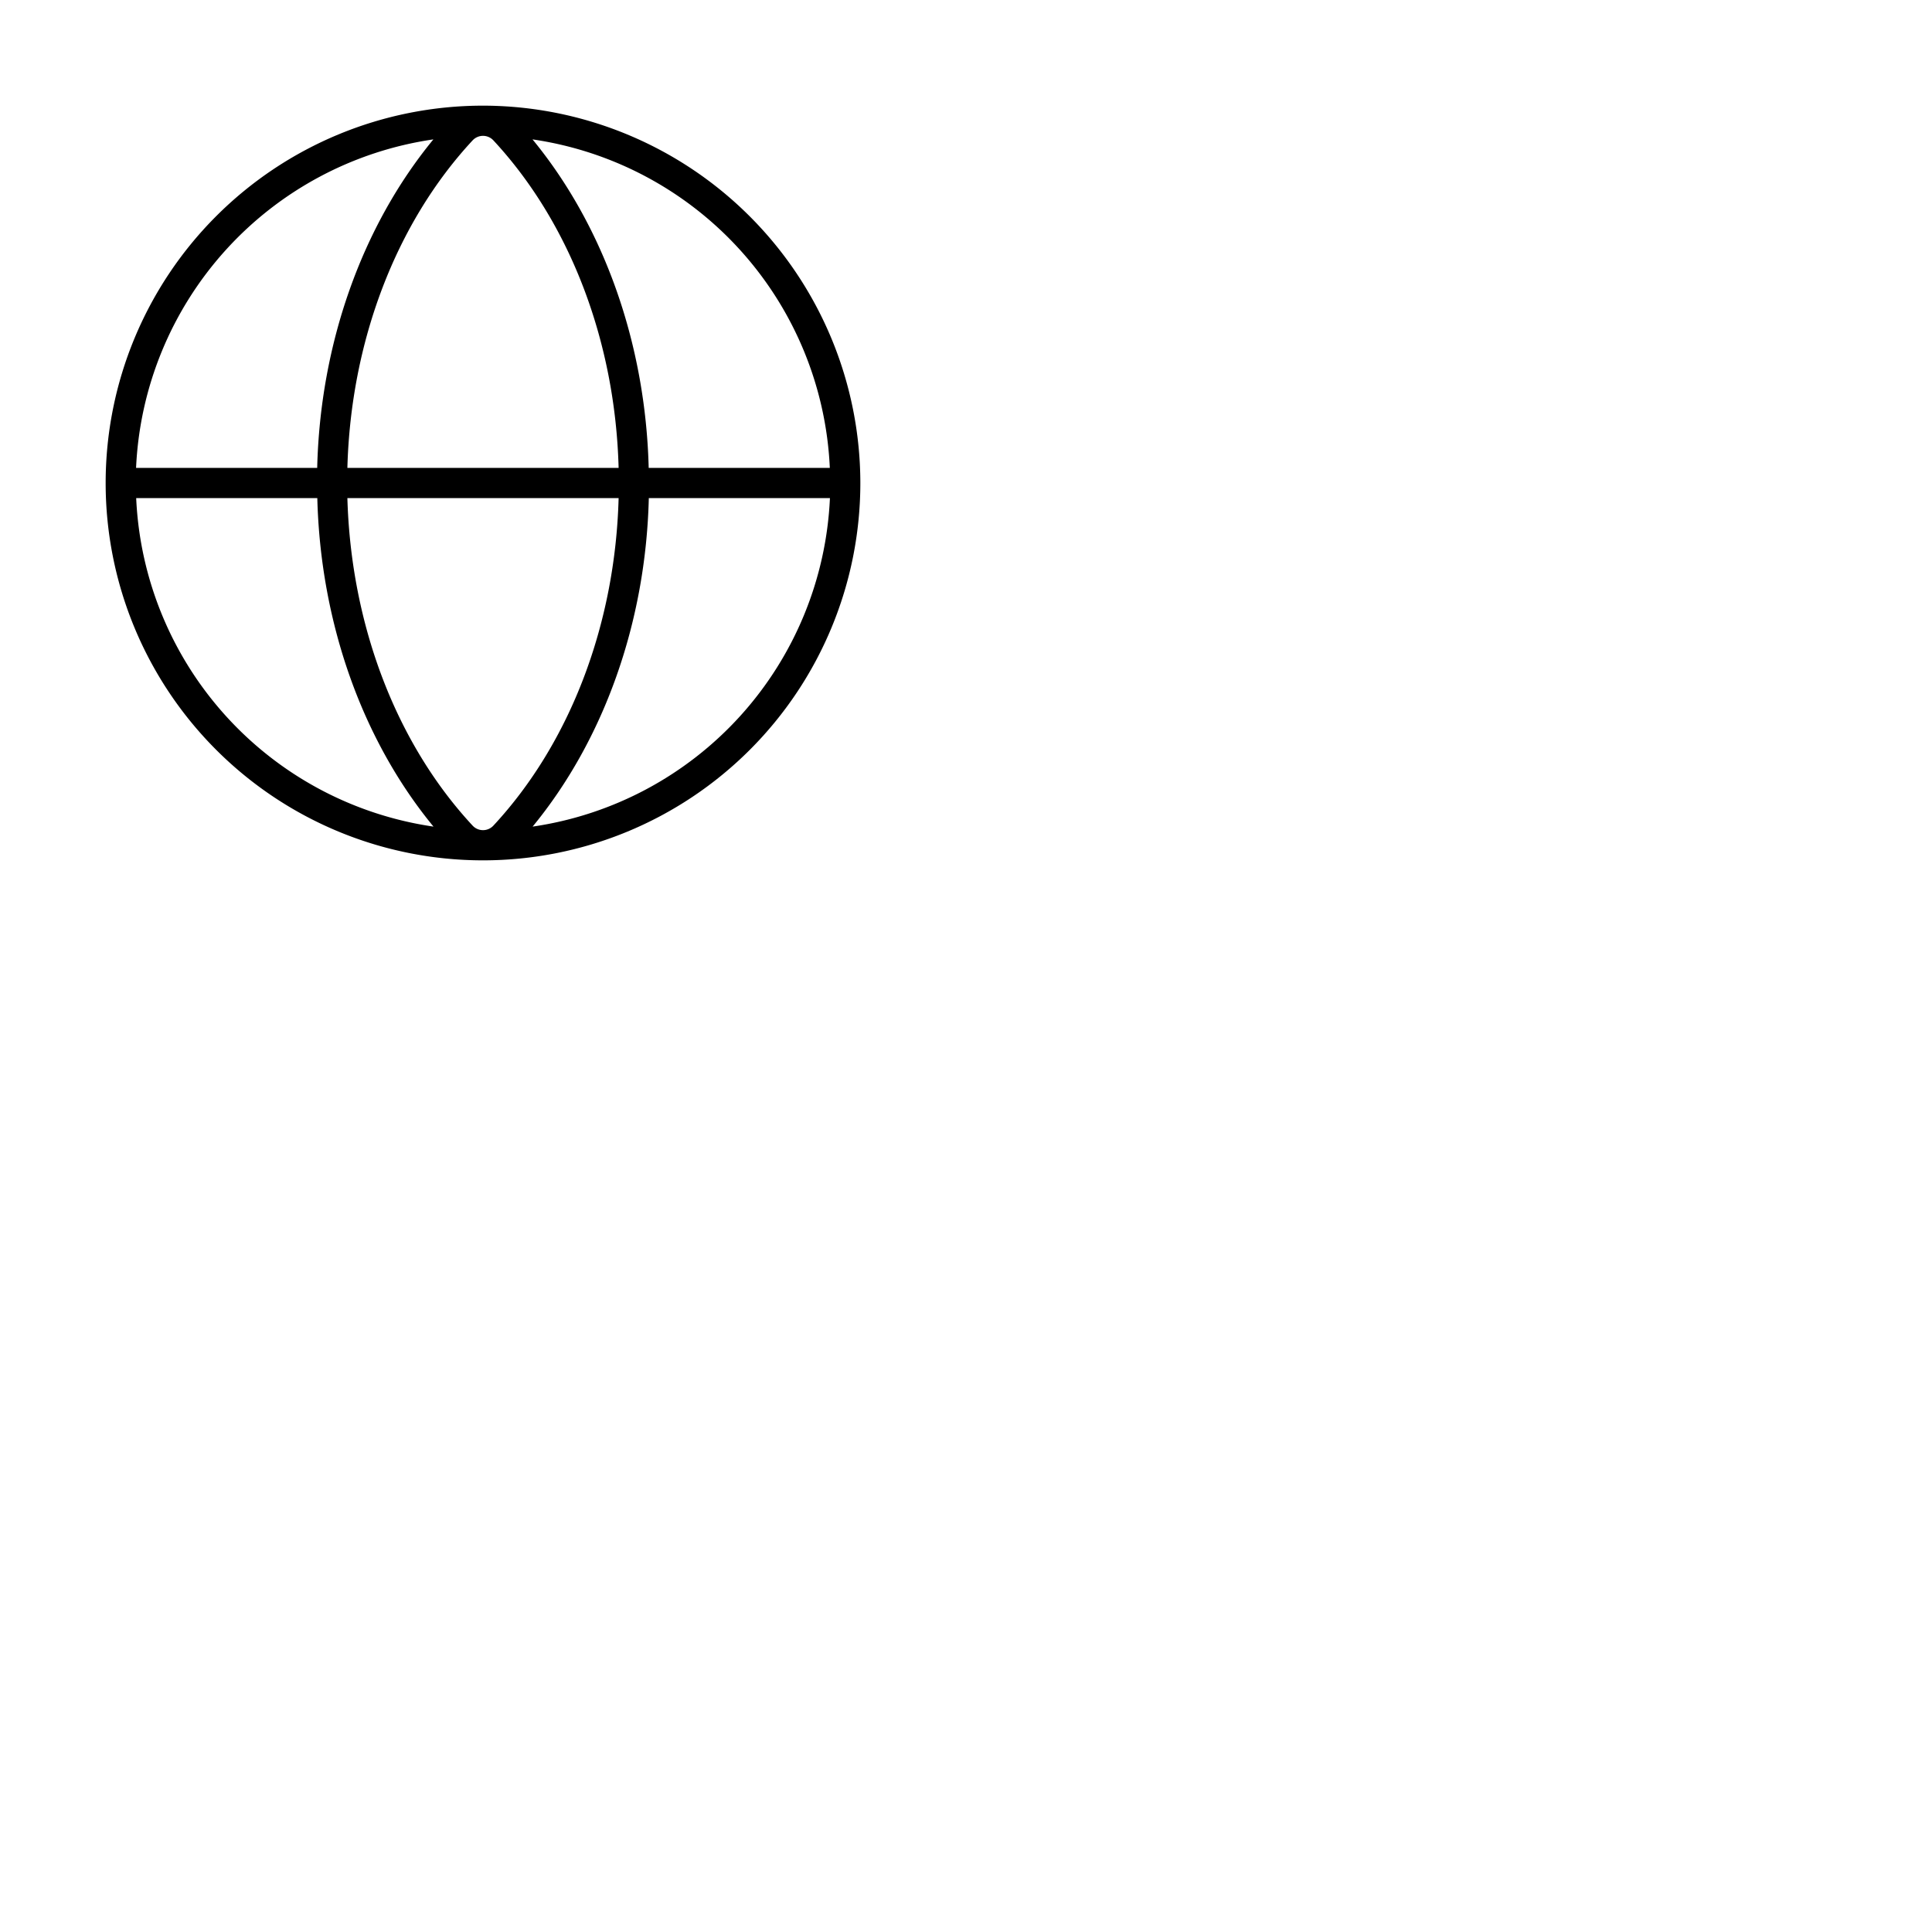 <svg xmlns="http://www.w3.org/2000/svg" version="1.1" viewBox="0 0 512 512" fill="currentColor"><path fill="currentColor" d="M128 28a100 100 0 1 0 100 100A100.11 100.11 0 0 0 128 28m91.91 96h-48c-.83-32.93-11.88-64.09-30.79-87.06A92.16 92.16 0 0 1 219.91 124M128 220a3.76 3.76 0 0 1-2.78-1.23C104.91 196.9 93 165.46 92.06 132h71.88c-.89 33.46-12.85 64.9-33.16 86.77A3.76 3.76 0 0 1 128 220m-35.94-96c.89-33.46 12.85-64.9 33.16-86.77a3.76 3.76 0 0 1 5.56 0c20.31 21.87 32.27 53.31 33.16 86.77Zm22.79-87.06c-18.91 23-30 54.13-30.79 87.06h-48a92.16 92.16 0 0 1 78.79-87.06M36.09 132h48c.83 32.93 11.88 64.09 30.79 87.06A92.16 92.16 0 0 1 36.09 132m105.06 87.06c18.91-23 30-54.13 30.79-87.06h48a92.16 92.16 0 0 1-78.79 87.06"/></svg>